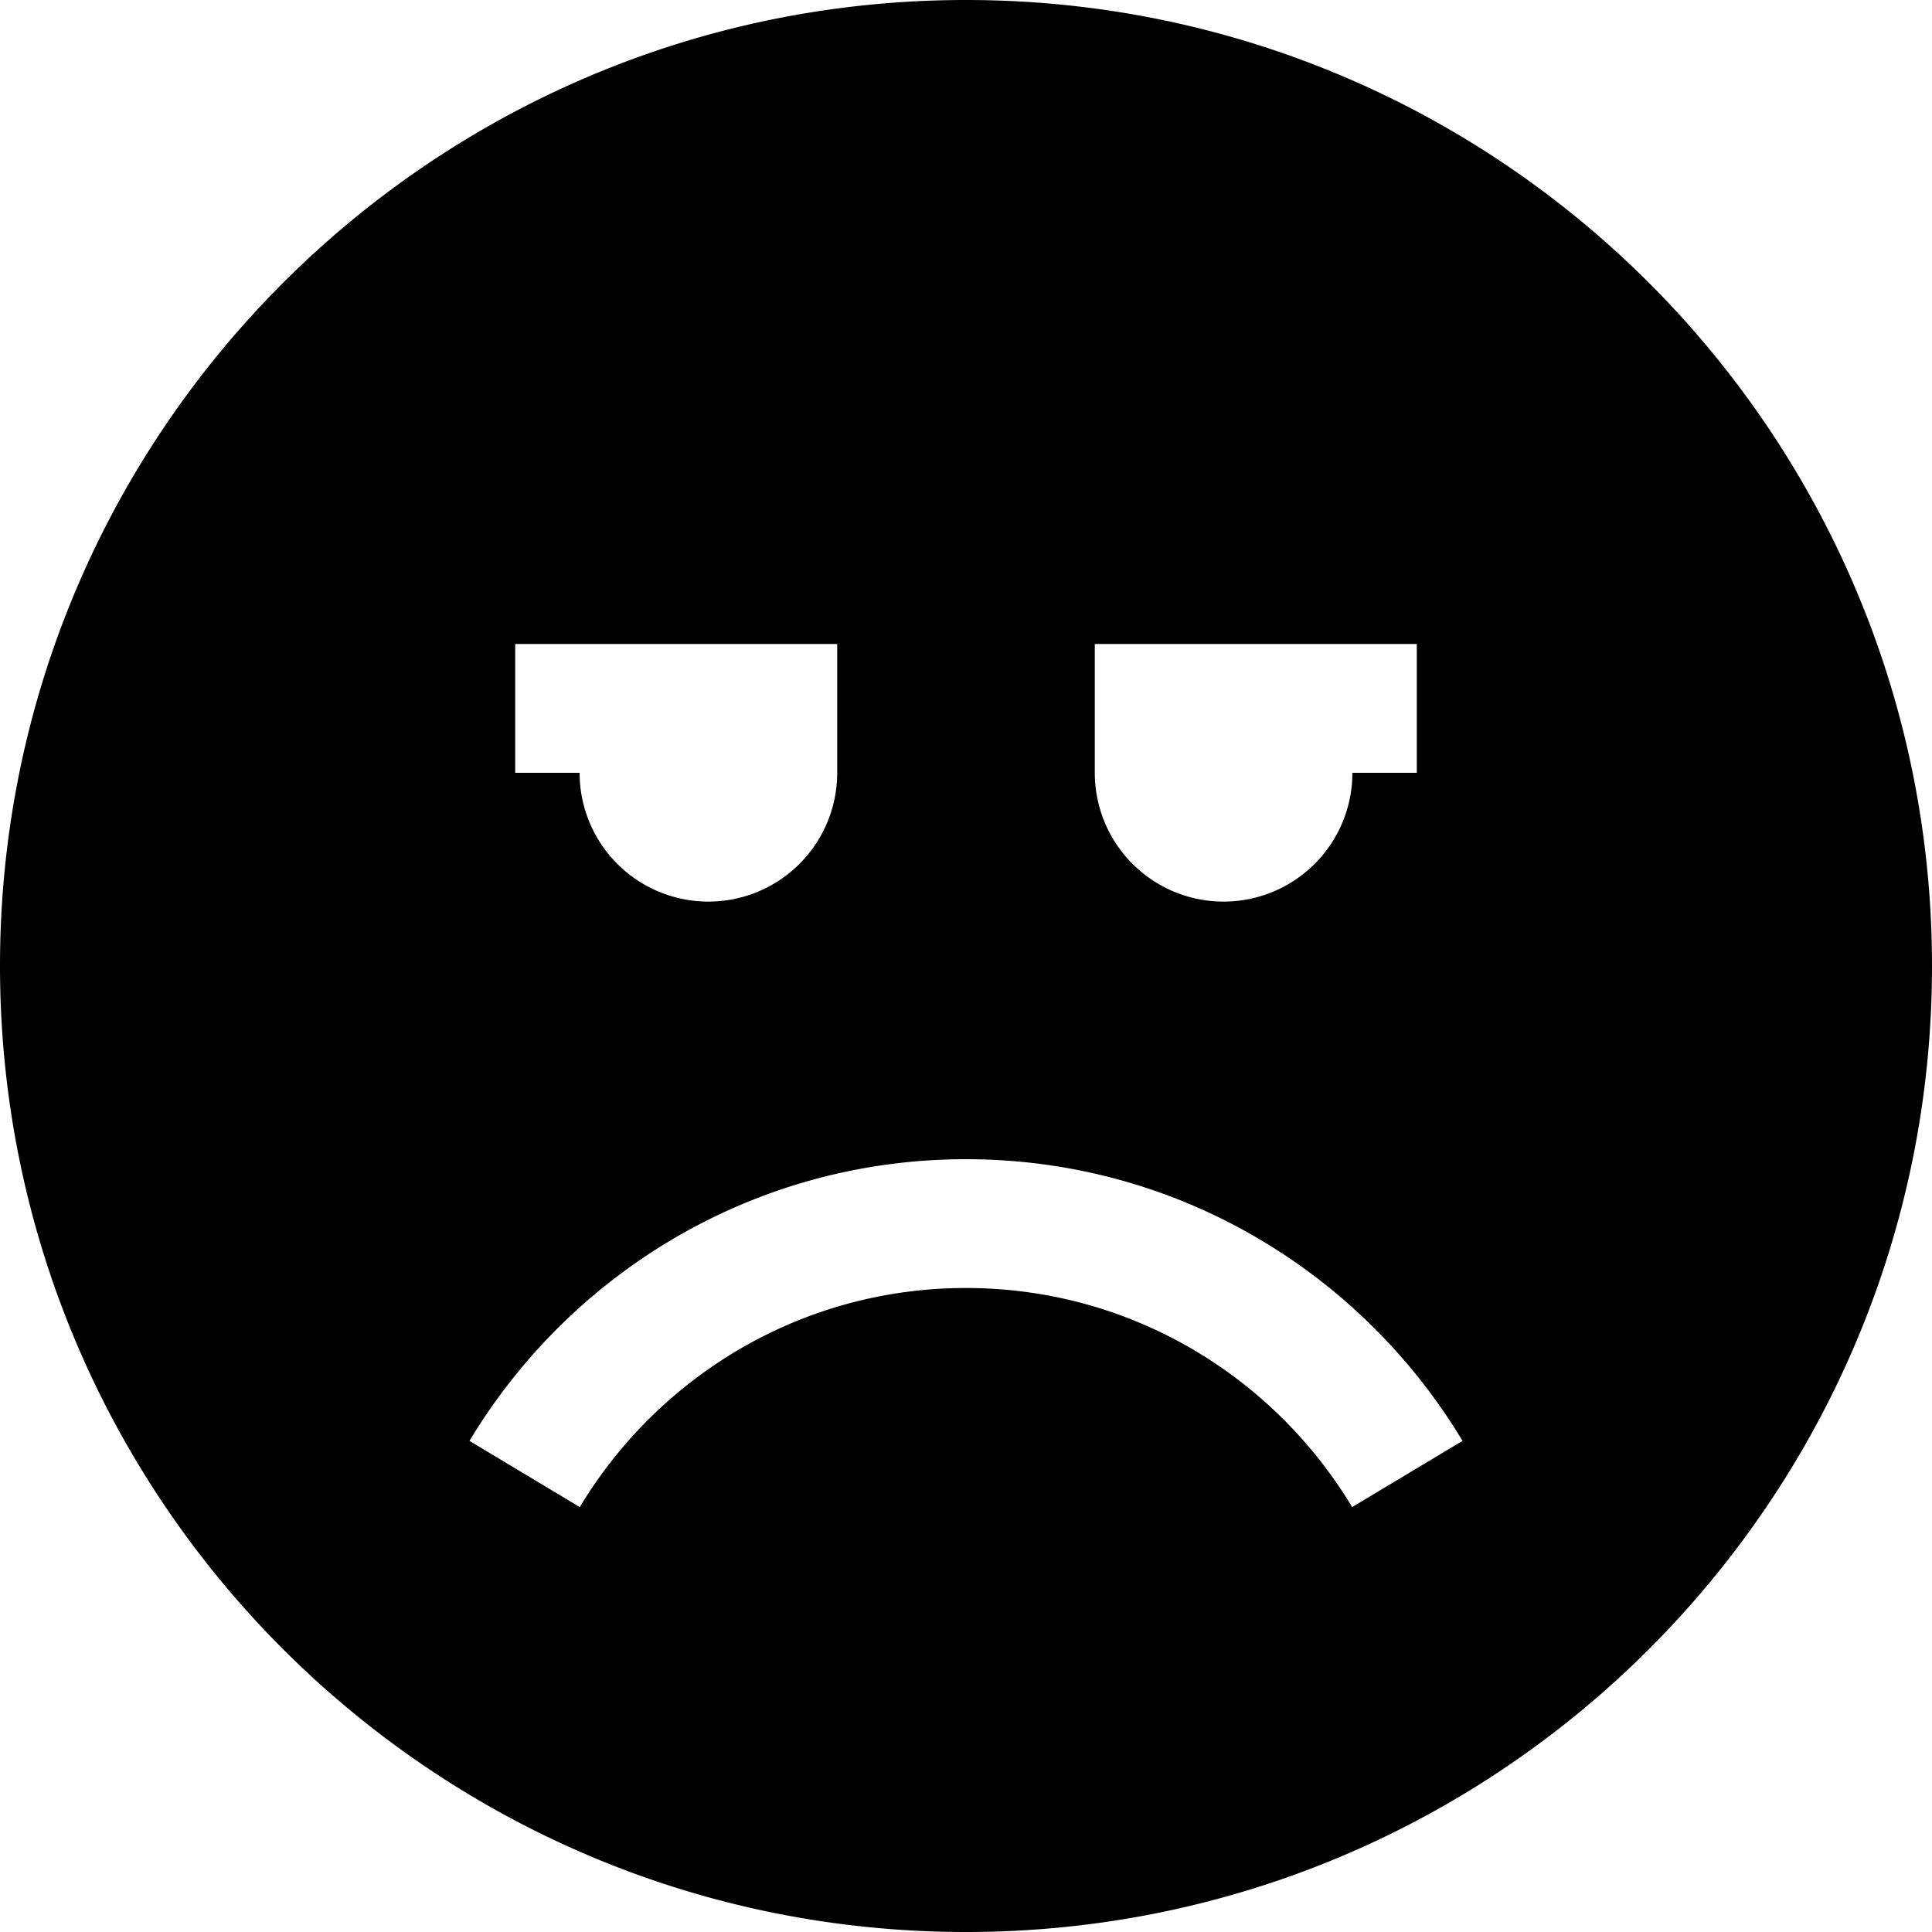 <svg xmlns="http://www.w3.org/2000/svg" width="30" height="30" viewBox="0 0 30 30"><path d="M15 0C6.716 0 0 6.716 0 15s6.716 15 15 15 15-6.716 15-15S23.284 0 15 0zm2 10h5v2h-1a2 2 0 0 1-4 0v-2zm-9 0h5v2a2 2 0 0 1-4 0H8v-2zm12.996 13.402C19.772 21.366 17.549 20 15 20s-4.772 1.366-5.997 3.402L7.29 22.374C8.864 19.757 11.723 18 15 18s6.136 1.757 7.71 4.374l-1.714 1.028z"/></svg>